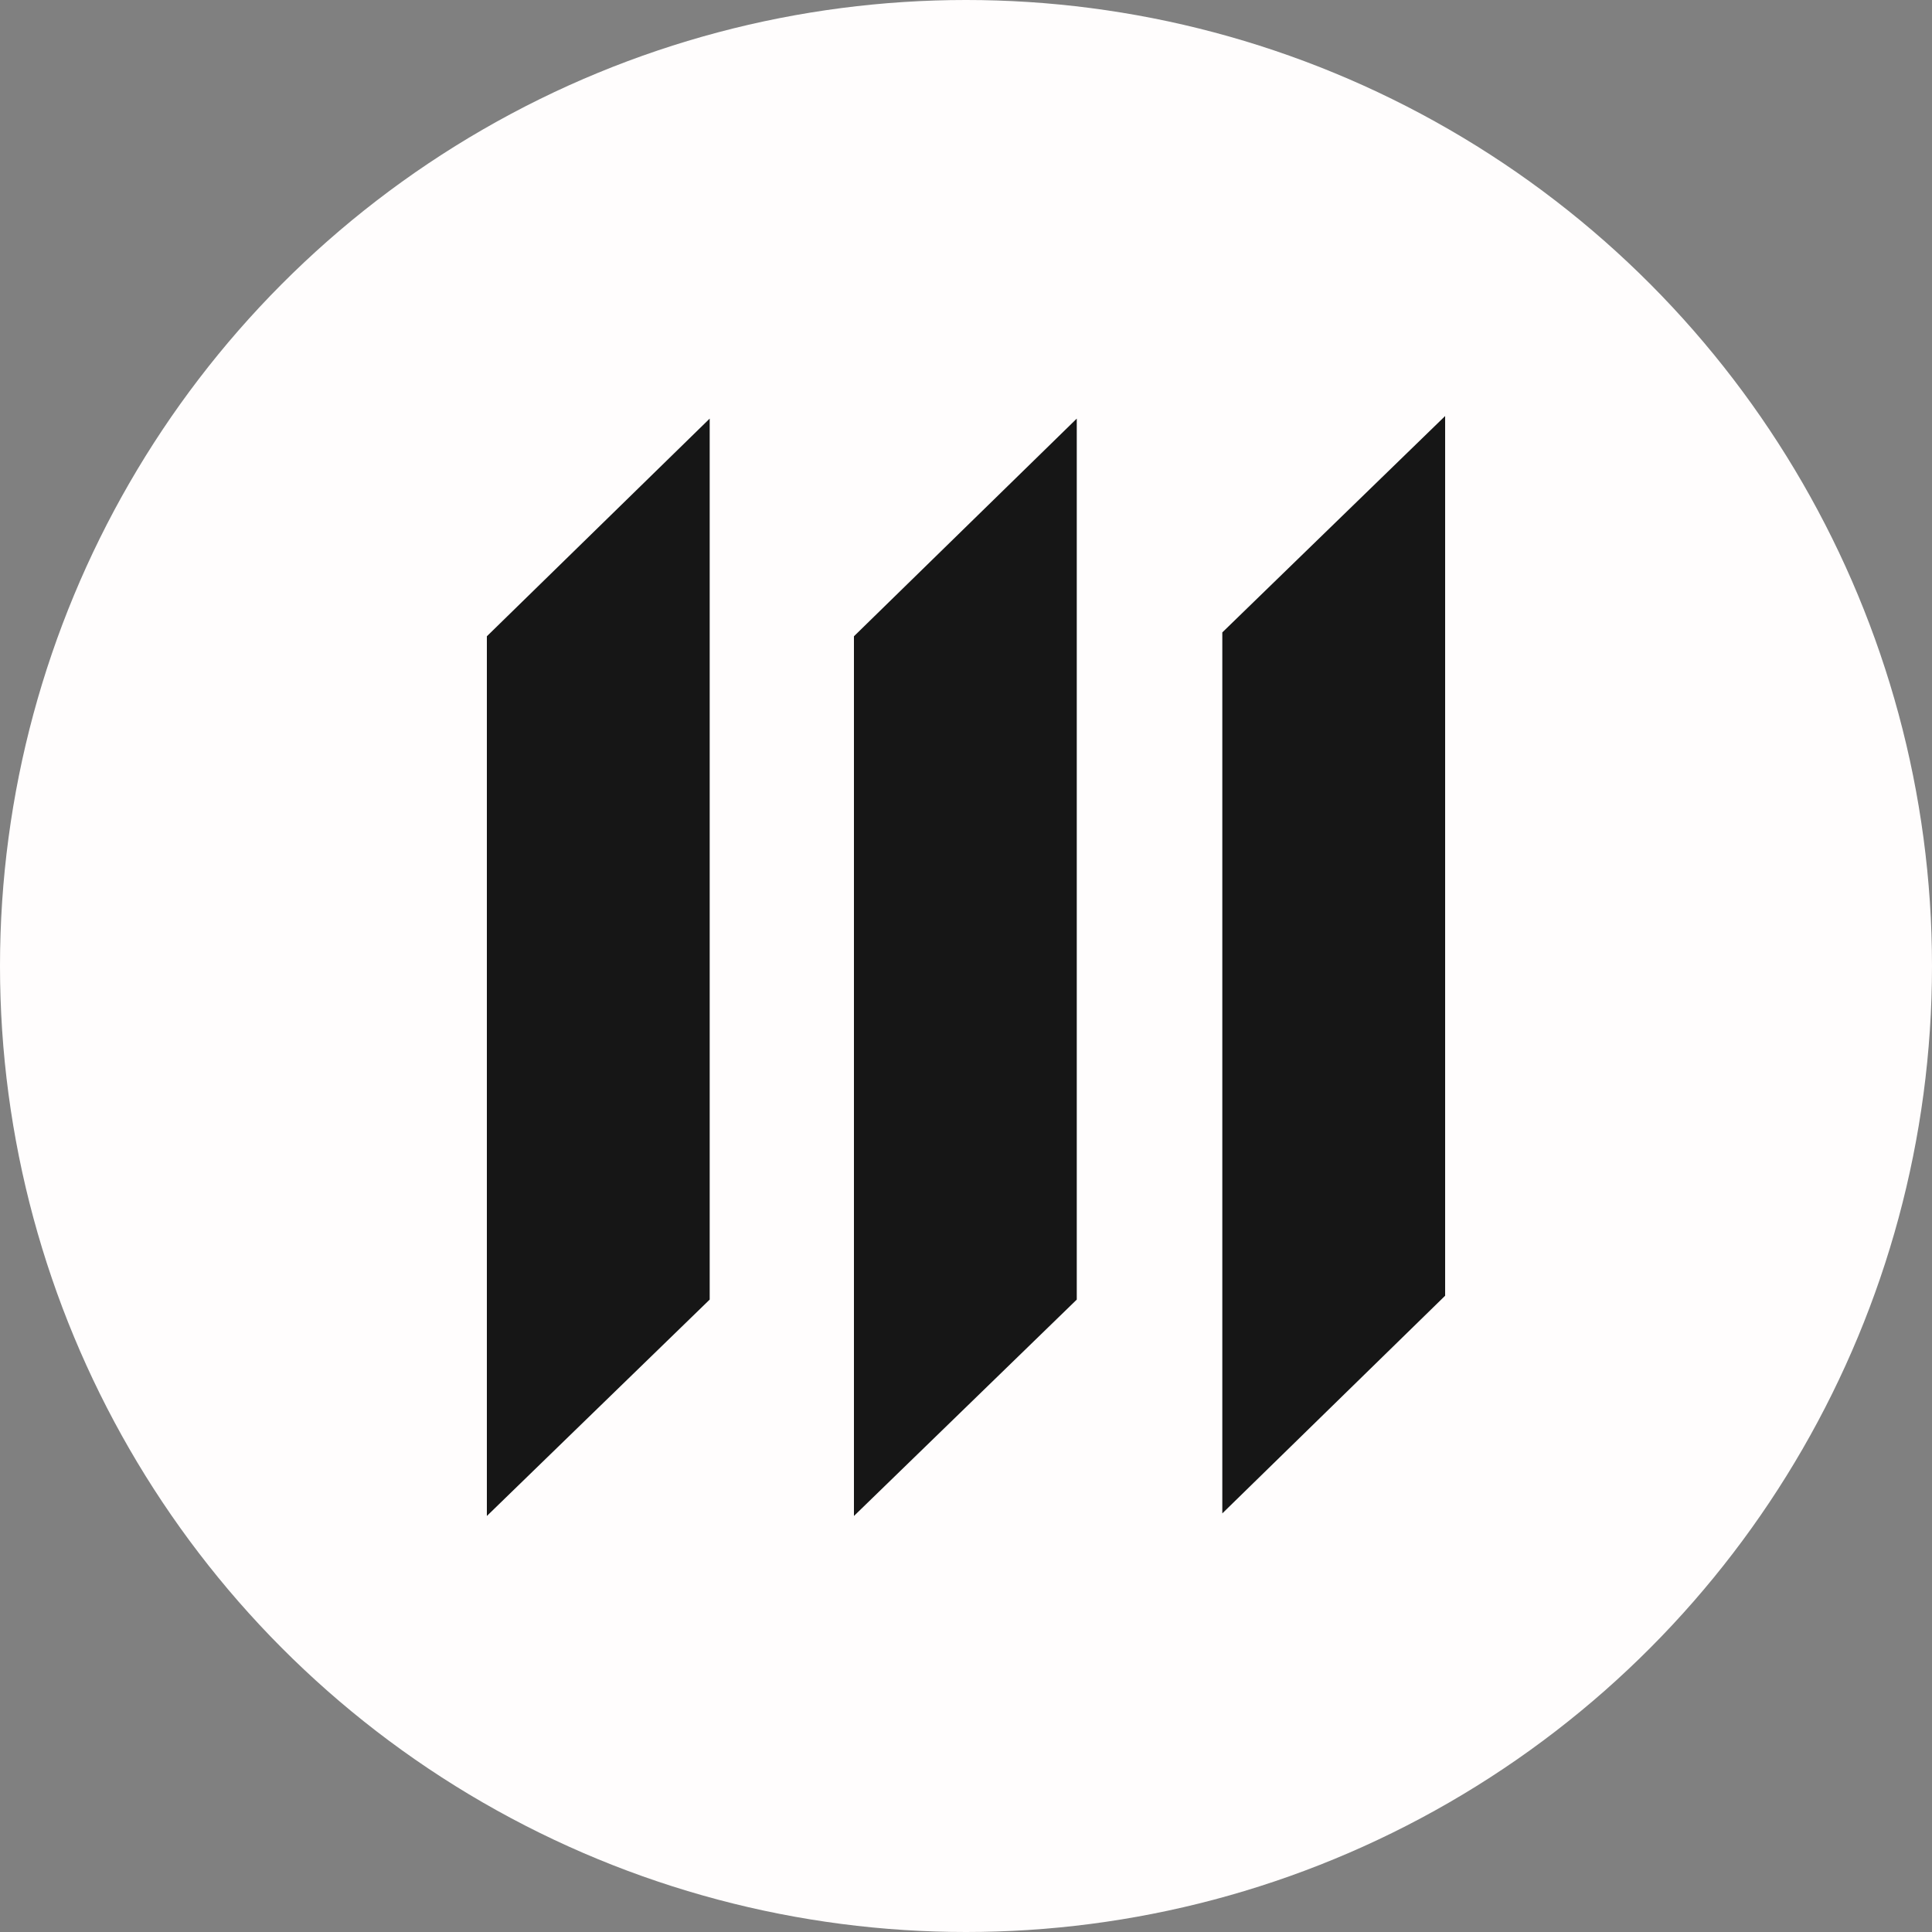 <?xml version="1.0" encoding="UTF-8"?>
<!-- Generator: Adobe Illustrator 26.4.1, SVG Export Plug-In . SVG Version: 6.00 Build 0)  -->
<svg xmlns="http://www.w3.org/2000/svg" xmlns:xlink="http://www.w3.org/1999/xlink" version="1.1" id="图层_1" x="0px" y="0px" viewBox="0 0 150 150" style="enable-background:new 0 0 150 150;" xml:space="preserve">
<rect x="0" y="0" width="150" height="150" fill="#808080" stroke="none"/>
<style type="text/css">
	.st0{fill:#FFFDFD;}
	.st1{fill:#161616;}
	.st2{fill:#FFFFFF;}
</style>
<g>
	<circle class="st0" cx="75" cy="75" r="75"></circle>
	<polygon class="st1" points="55.1,100.9 37.8,117.7 37.8,49.4 55.1,32.5  "></polygon>
	<polygon class="st1" points="83.6,100.9 66.3,117.7 66.3,49.4 83.6,32.5  "></polygon>
	<polygon class="st1" points="112.2,100.6 94.9,117.5 94.9,49.1 112.2,32.3  "></polygon>
</g>
</svg>
